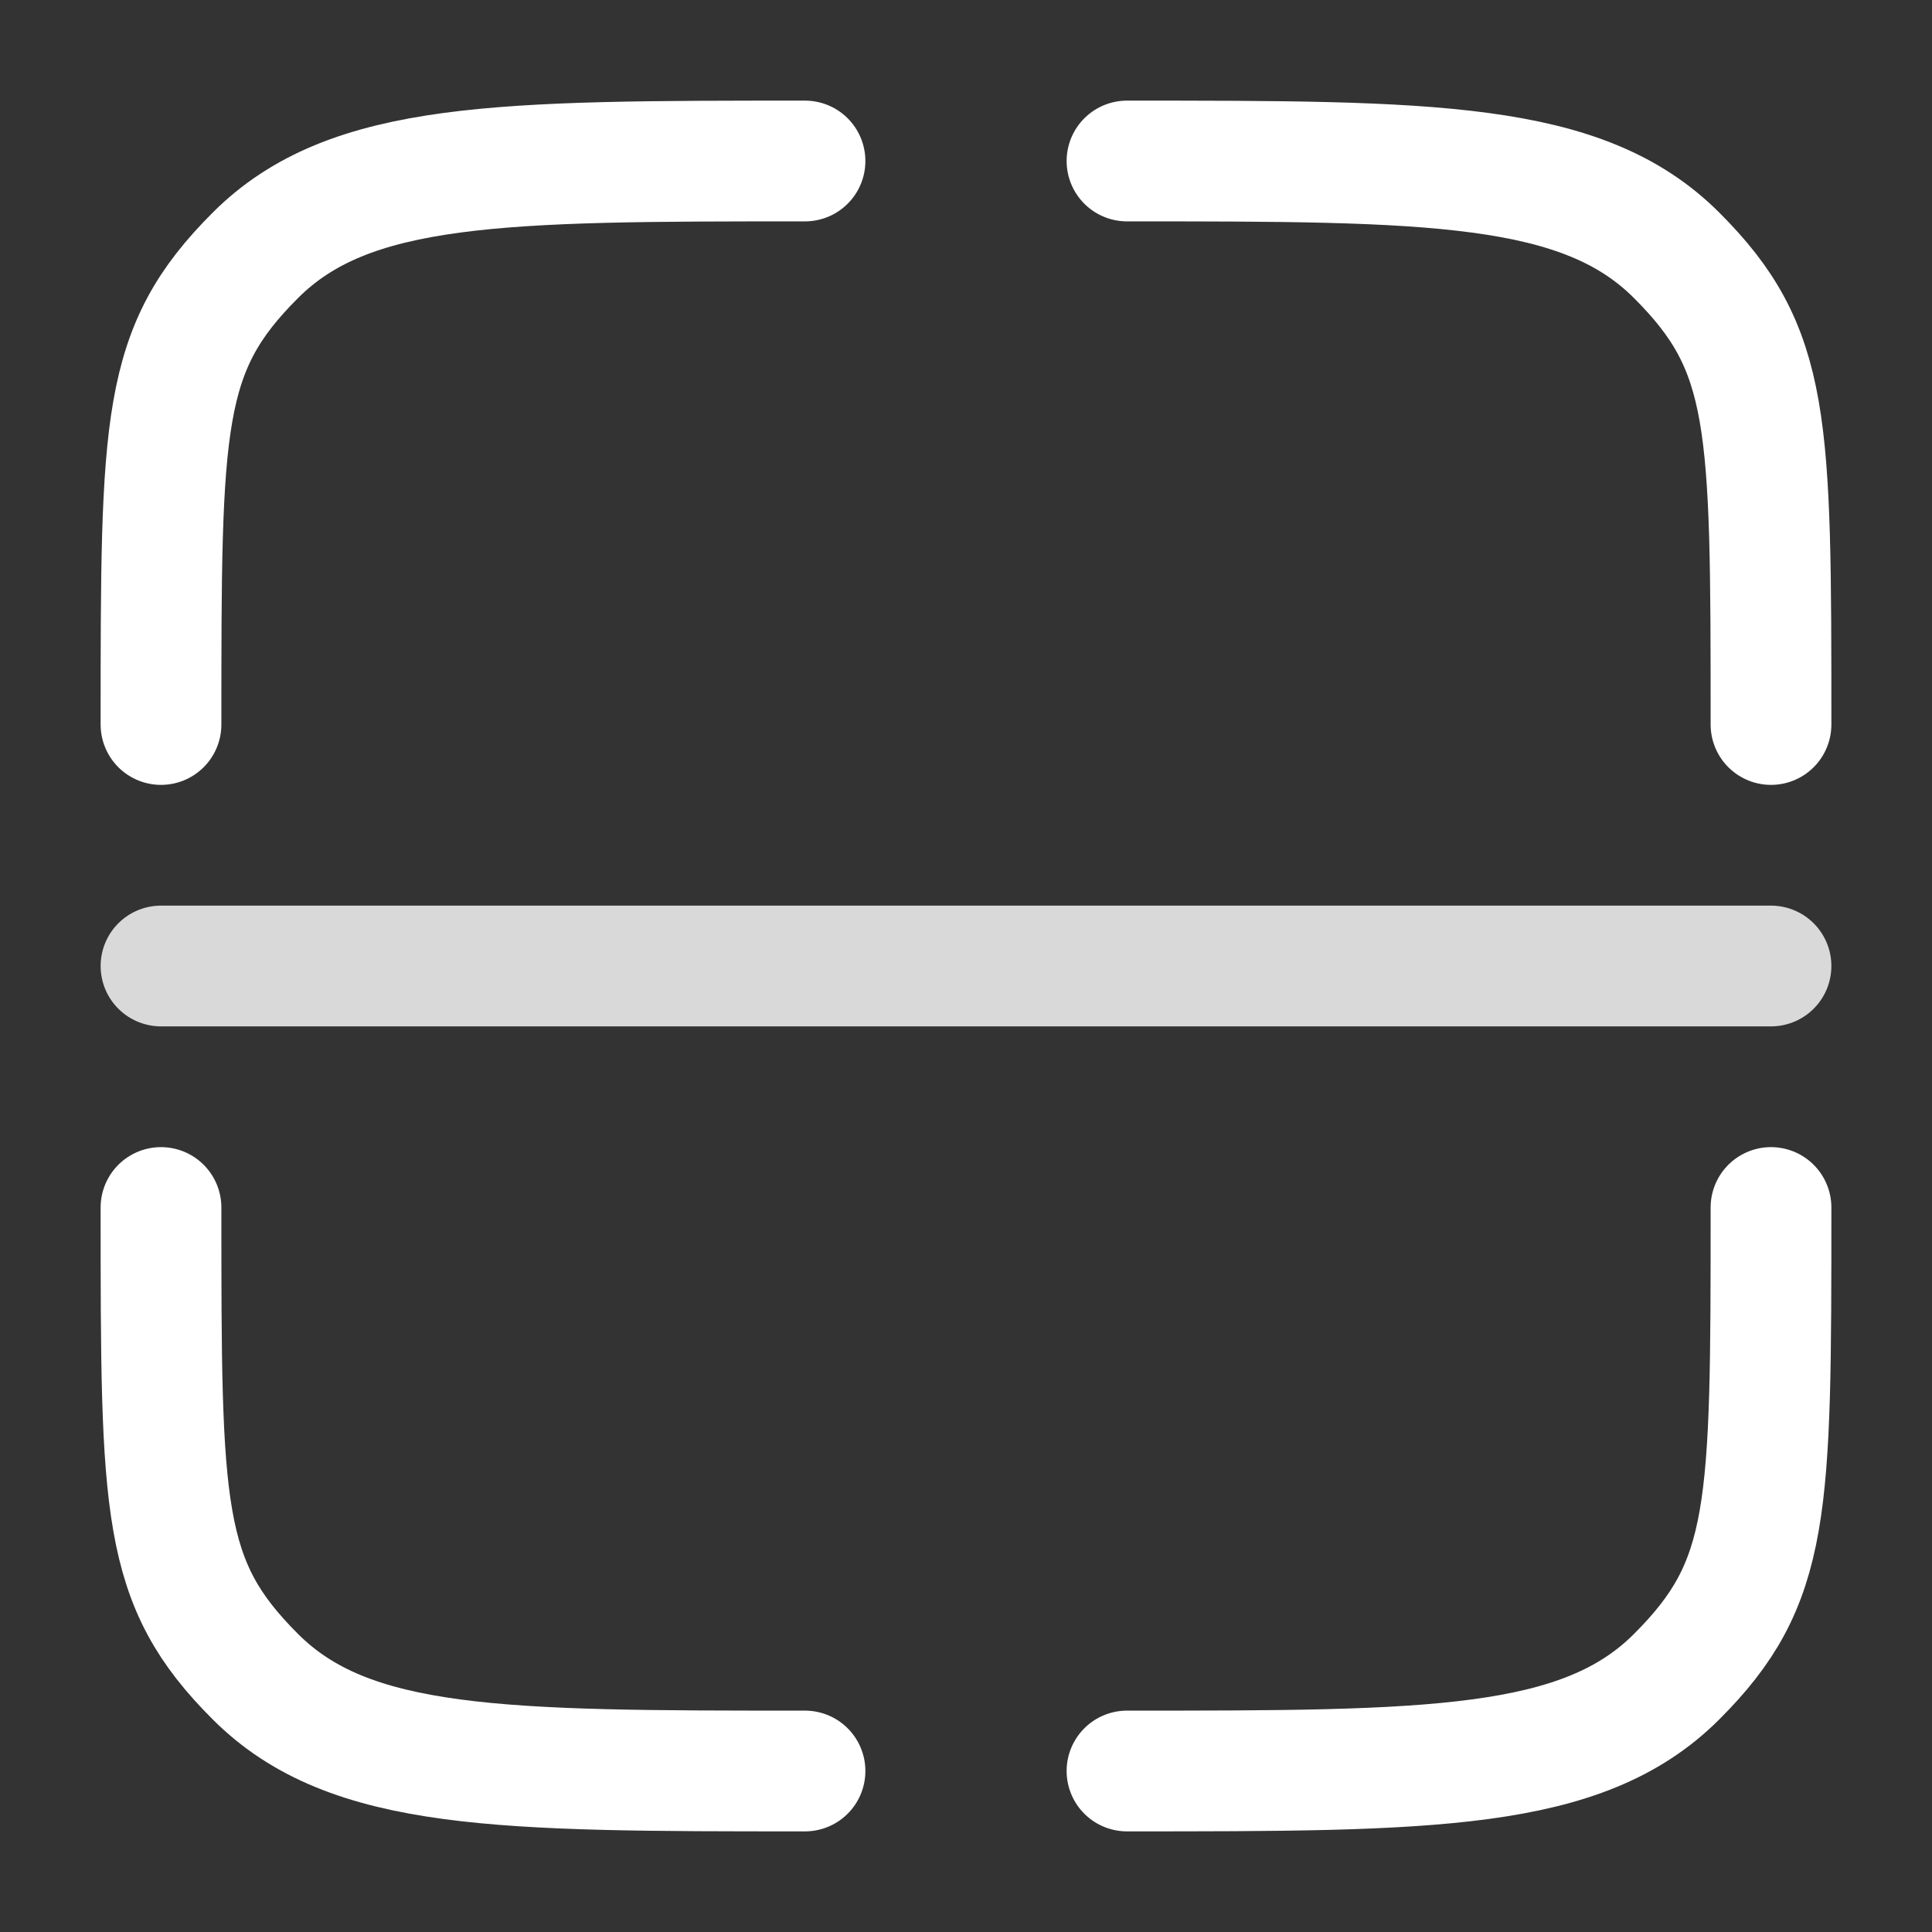 <?xml version="1.0" encoding="utf-8"?><!-- Uploaded to: SVG Repo, www.svgrepo.com, Generator: SVG Repo Mixer Tools -->
<svg width="800px" height="800px" viewBox="0 0 24 24" fill="none" xmlns="http://www.w3.org/2000/svg">
<rect x="0" y="0" width="24" height="24" fill="#333333" stroke="none"/>
<path opacity="1" d="M10 22C6.229 22 4.343 22 3.172 20.828C2 19.657 2 18.771 2 15" stroke="#fff" stroke-width="1.5" stroke-linecap="round"/>
<path opacity="1" d="M22 15C22 18.771 22 19.657 20.828 20.828C19.657 22 17.771 22 14 22" stroke="#fff" stroke-width="1.5" stroke-linecap="round"/>
<path opacity="1" d="M14 2C17.771 2 19.657 2 20.828 3.172C22 4.343 22 5.229 22 9" stroke="#fff" stroke-width="1.5" stroke-linecap="round"/>
<path opacity="1" d="M10 2C6.229 2 4.343 2 3.172 3.172C2 4.343 2 5.229 2 9" stroke="#fff" stroke-width="1.5" stroke-linecap="round"/>
<path d="M2 12H22" stroke="#d9d9d9" stroke-width="1.5" stroke-linecap="round"/>
</svg>